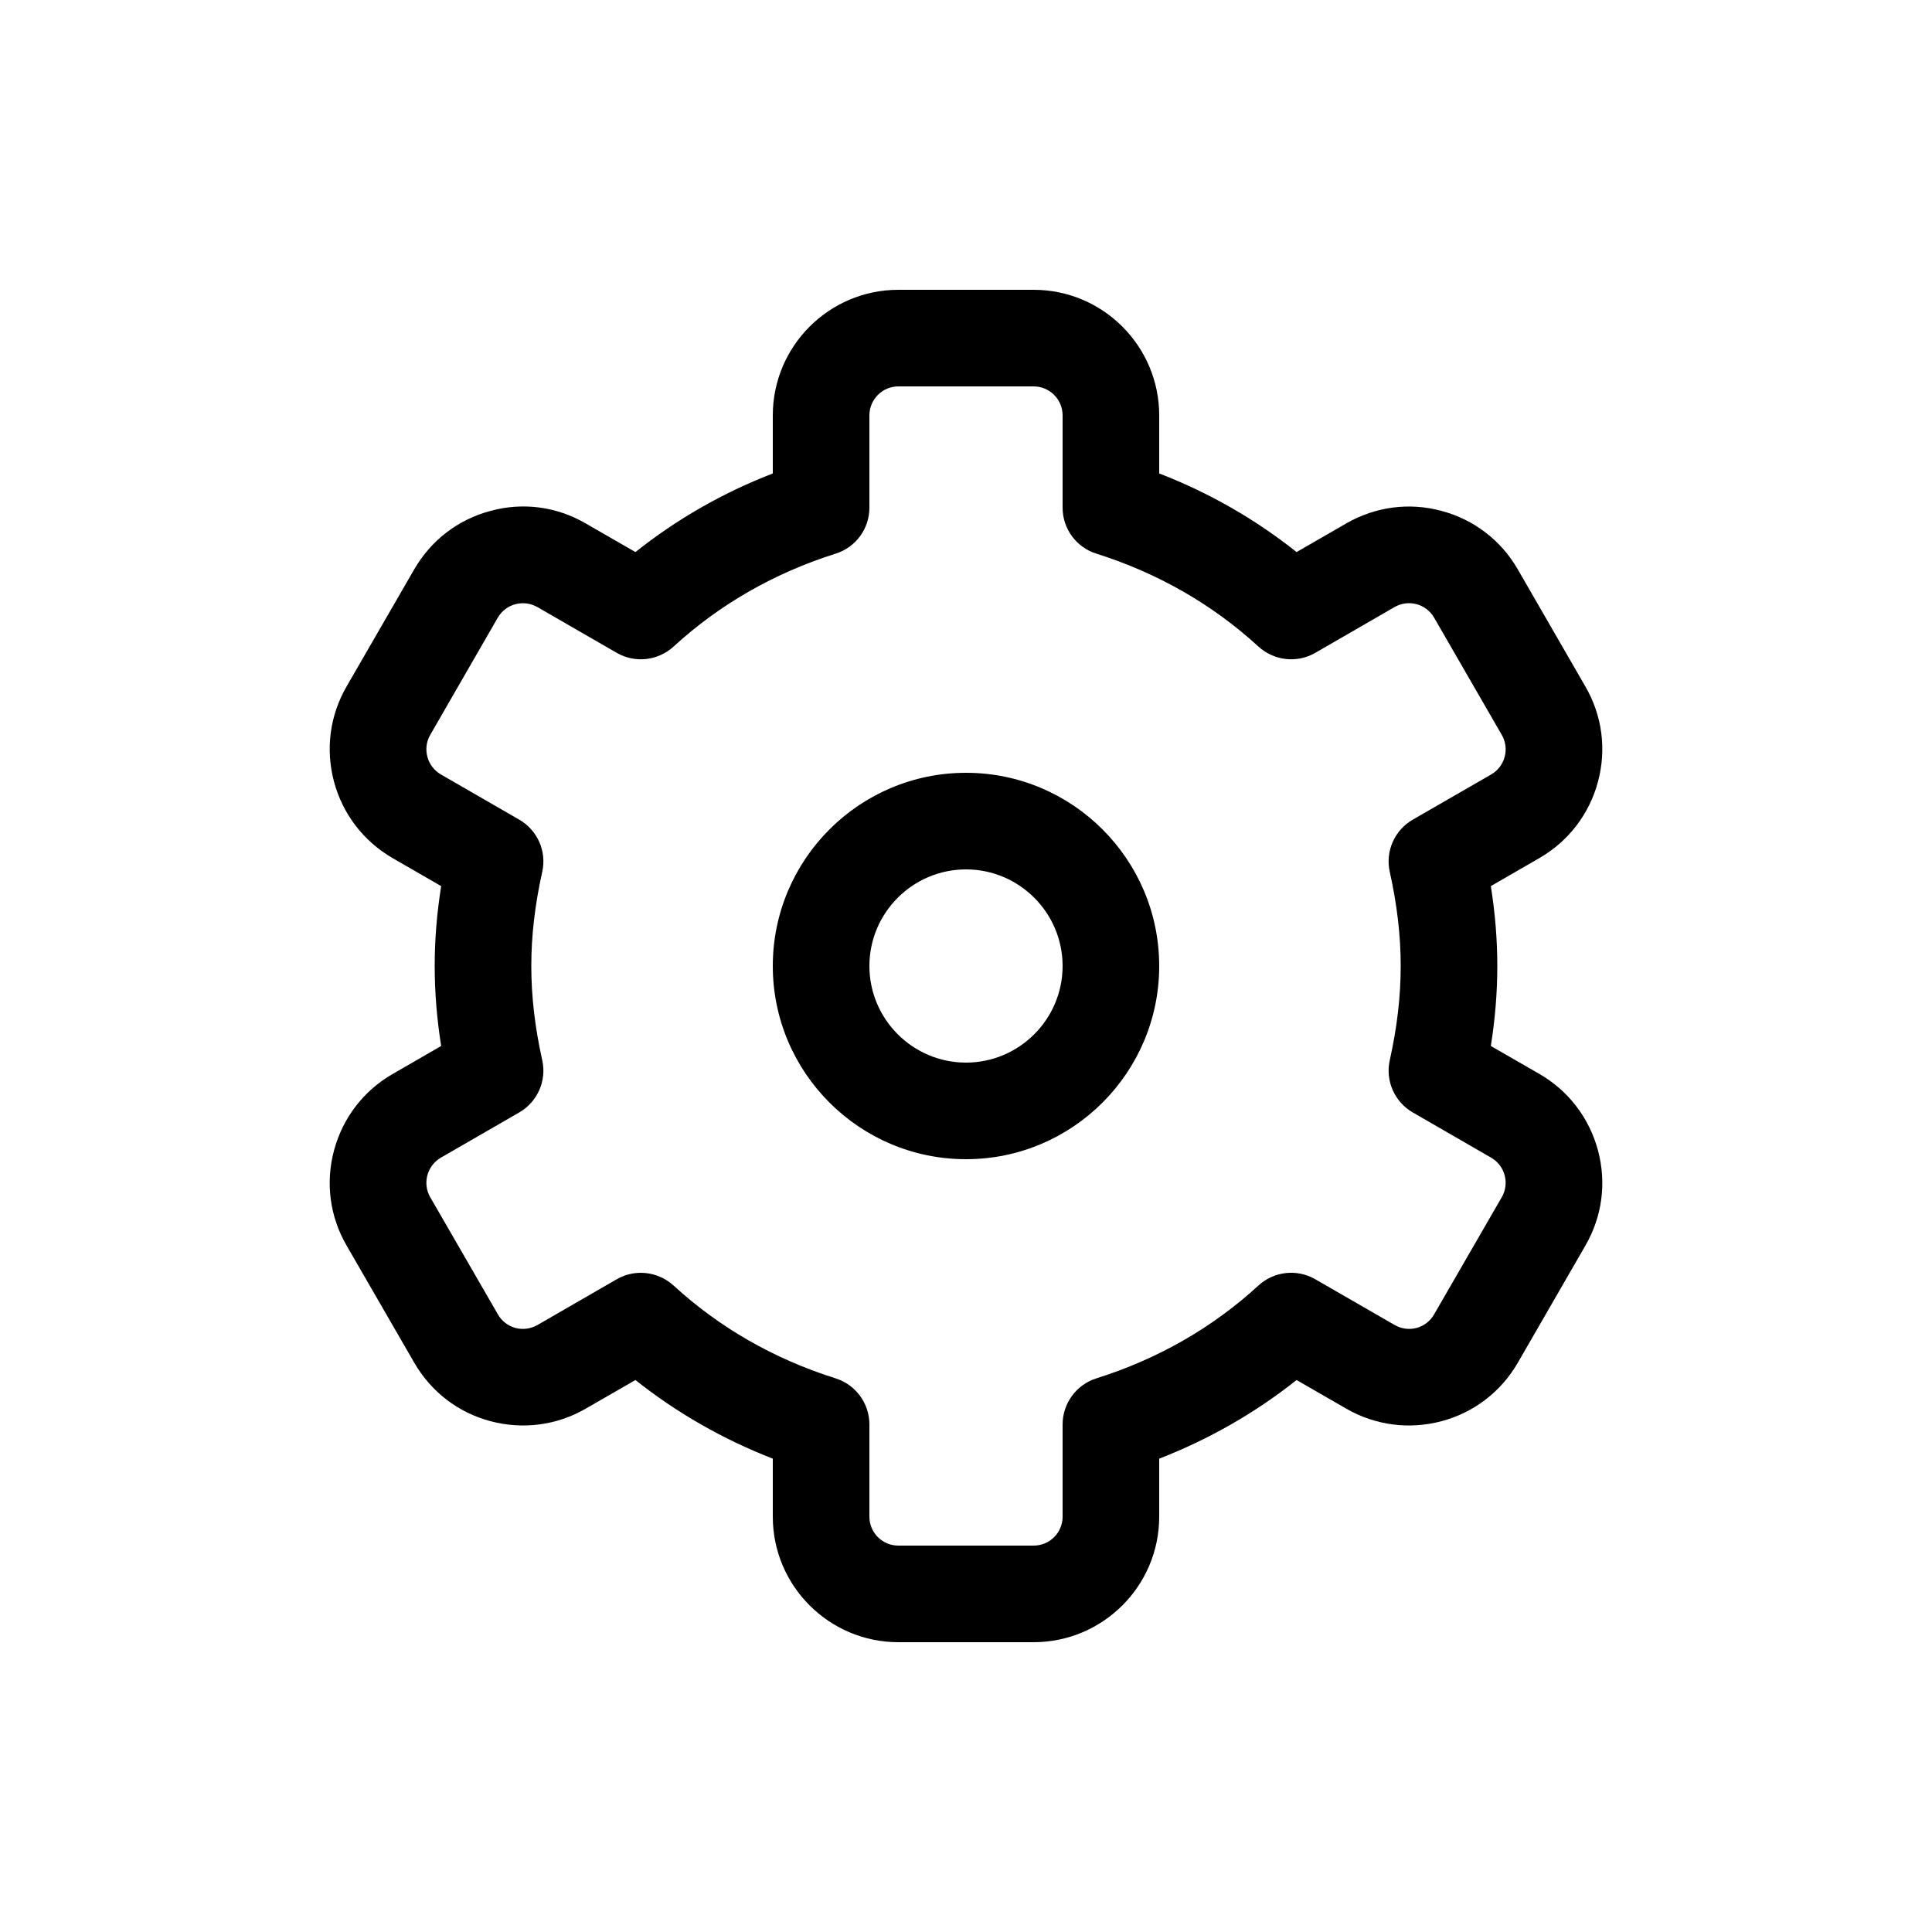 <svg xmlns="http://www.w3.org/2000/svg" width="20" height="20" viewBox="0 0 20 20">
  <path fill-rule="evenodd" d="M10.7,3 C11.417,3 12,3.583 12,4.3 L12,4.3 L12,4.901 C12.519,5.102 12.995,5.375 13.422,5.715 L13.422,5.715 L13.937,5.418 C14.238,5.245 14.588,5.198 14.923,5.289 C15.258,5.378 15.538,5.593 15.712,5.894 L15.712,5.894 L16.412,7.107 C16.586,7.407 16.632,7.757 16.542,8.093 C16.452,8.428 16.237,8.708 15.937,8.882 L15.937,8.882 L15.433,9.173 C15.478,9.456 15.5,9.728 15.5,10 C15.5,10.272 15.478,10.545 15.433,10.828 L15.433,10.828 L15.937,11.118 C16.237,11.292 16.452,11.573 16.542,11.908 C16.632,12.244 16.586,12.594 16.412,12.894 L16.412,12.894 L15.713,14.106 C15.539,14.407 15.258,14.623 14.923,14.712 C14.589,14.801 14.237,14.756 13.936,14.582 L13.936,14.582 L13.422,14.286 C12.995,14.625 12.519,14.898 12,15.1 L12,15.1 L12,15.701 C12,16.417 11.417,17 10.7,17 L10.7,17 L9.3,17 C8.583,17 8,16.417 8,15.701 L8,15.701 L8,15.1 C7.481,14.898 7.005,14.625 6.578,14.286 L6.578,14.286 L6.064,14.582 C5.763,14.756 5.413,14.801 5.077,14.712 C4.742,14.623 4.462,14.407 4.288,14.106 L4.288,14.106 L3.588,12.894 C3.414,12.594 3.368,12.244 3.458,11.908 C3.548,11.573 3.763,11.292 4.063,11.119 L4.063,11.119 L4.567,10.828 C4.522,10.545 4.5,10.272 4.5,10 C4.5,9.728 4.522,9.456 4.567,9.173 L4.567,9.173 L4.064,8.883 C3.763,8.708 3.548,8.428 3.458,8.093 C3.368,7.757 3.414,7.407 3.588,7.106 L3.588,7.106 L4.288,5.894 C4.462,5.593 4.742,5.378 5.077,5.289 C5.414,5.197 5.764,5.244 6.064,5.419 L6.064,5.419 L6.578,5.715 C7.005,5.375 7.481,5.102 8,4.901 L8,4.901 L8,4.3 C8,3.583 8.583,3 9.3,3 L9.3,3 Z M10.7,4 L9.3,4 C9.134,4 9,4.135 9,4.3 L9,4.3 L9,5.255 C9,5.473 8.859,5.666 8.651,5.731 C8.013,5.933 7.448,6.257 6.972,6.694 C6.81,6.841 6.573,6.867 6.384,6.758 L6.384,6.758 L5.564,6.285 C5.419,6.202 5.236,6.251 5.153,6.394 L5.153,6.394 L4.454,7.607 C4.371,7.75 4.421,7.934 4.564,8.017 L4.564,8.017 L5.375,8.485 C5.564,8.594 5.661,8.813 5.613,9.026 C5.537,9.369 5.5,9.687 5.5,10 C5.5,10.313 5.537,10.632 5.613,10.975 C5.661,11.187 5.564,11.407 5.375,11.516 L5.375,11.516 L4.564,11.984 C4.421,12.067 4.371,12.251 4.454,12.394 L4.454,12.394 L5.154,13.606 C5.194,13.676 5.259,13.726 5.337,13.747 C5.412,13.767 5.494,13.756 5.563,13.717 L5.563,13.717 L6.384,13.243 C6.462,13.198 6.548,13.176 6.634,13.176 C6.756,13.176 6.877,13.221 6.972,13.307 C7.448,13.744 8.013,14.068 8.651,14.269 C8.859,14.335 9,14.528 9,14.746 L9,14.746 L9,15.701 C9,15.866 9.134,16 9.3,16 L9.3,16 L10.7,16 C10.866,16 11,15.866 11,15.701 L11,15.701 L11,14.746 C11,14.528 11.141,14.335 11.349,14.269 C11.987,14.068 12.552,13.744 13.028,13.307 C13.19,13.159 13.428,13.134 13.616,13.243 L13.616,13.243 L14.437,13.716 C14.506,13.756 14.587,13.767 14.664,13.747 C14.741,13.726 14.806,13.676 14.846,13.606 L14.846,13.606 L15.546,12.394 C15.629,12.251 15.58,12.067 15.436,11.984 L15.436,11.984 L14.625,11.516 C14.436,11.407 14.339,11.187 14.387,10.975 C14.463,10.632 14.5,10.313 14.5,10 C14.5,9.687 14.463,9.369 14.387,9.026 C14.339,8.813 14.436,8.594 14.625,8.485 L14.625,8.485 L15.437,8.017 C15.58,7.934 15.629,7.75 15.546,7.607 L15.546,7.607 L14.846,6.394 C14.764,6.251 14.58,6.202 14.437,6.284 L14.437,6.284 L13.616,6.758 C13.428,6.867 13.19,6.841 13.028,6.694 C12.552,6.257 11.987,5.933 11.349,5.731 C11.141,5.666 11,5.473 11,5.255 L11,5.255 L11,4.3 C11,4.135 10.866,4 10.7,4 L10.7,4 Z M10,8 C11.103,8 12,8.897 12,10 C12,11.103 11.103,12 10,12 C8.897,12 8,11.103 8,10 C8,8.897 8.897,8 10,8 Z M10,9 C9.449,9 9,9.449 9,10 C9,10.551 9.449,11 10,11 C10.551,11 11,10.551 11,10 C11,9.449 10.551,9 10,9 Z"/>
</svg>
